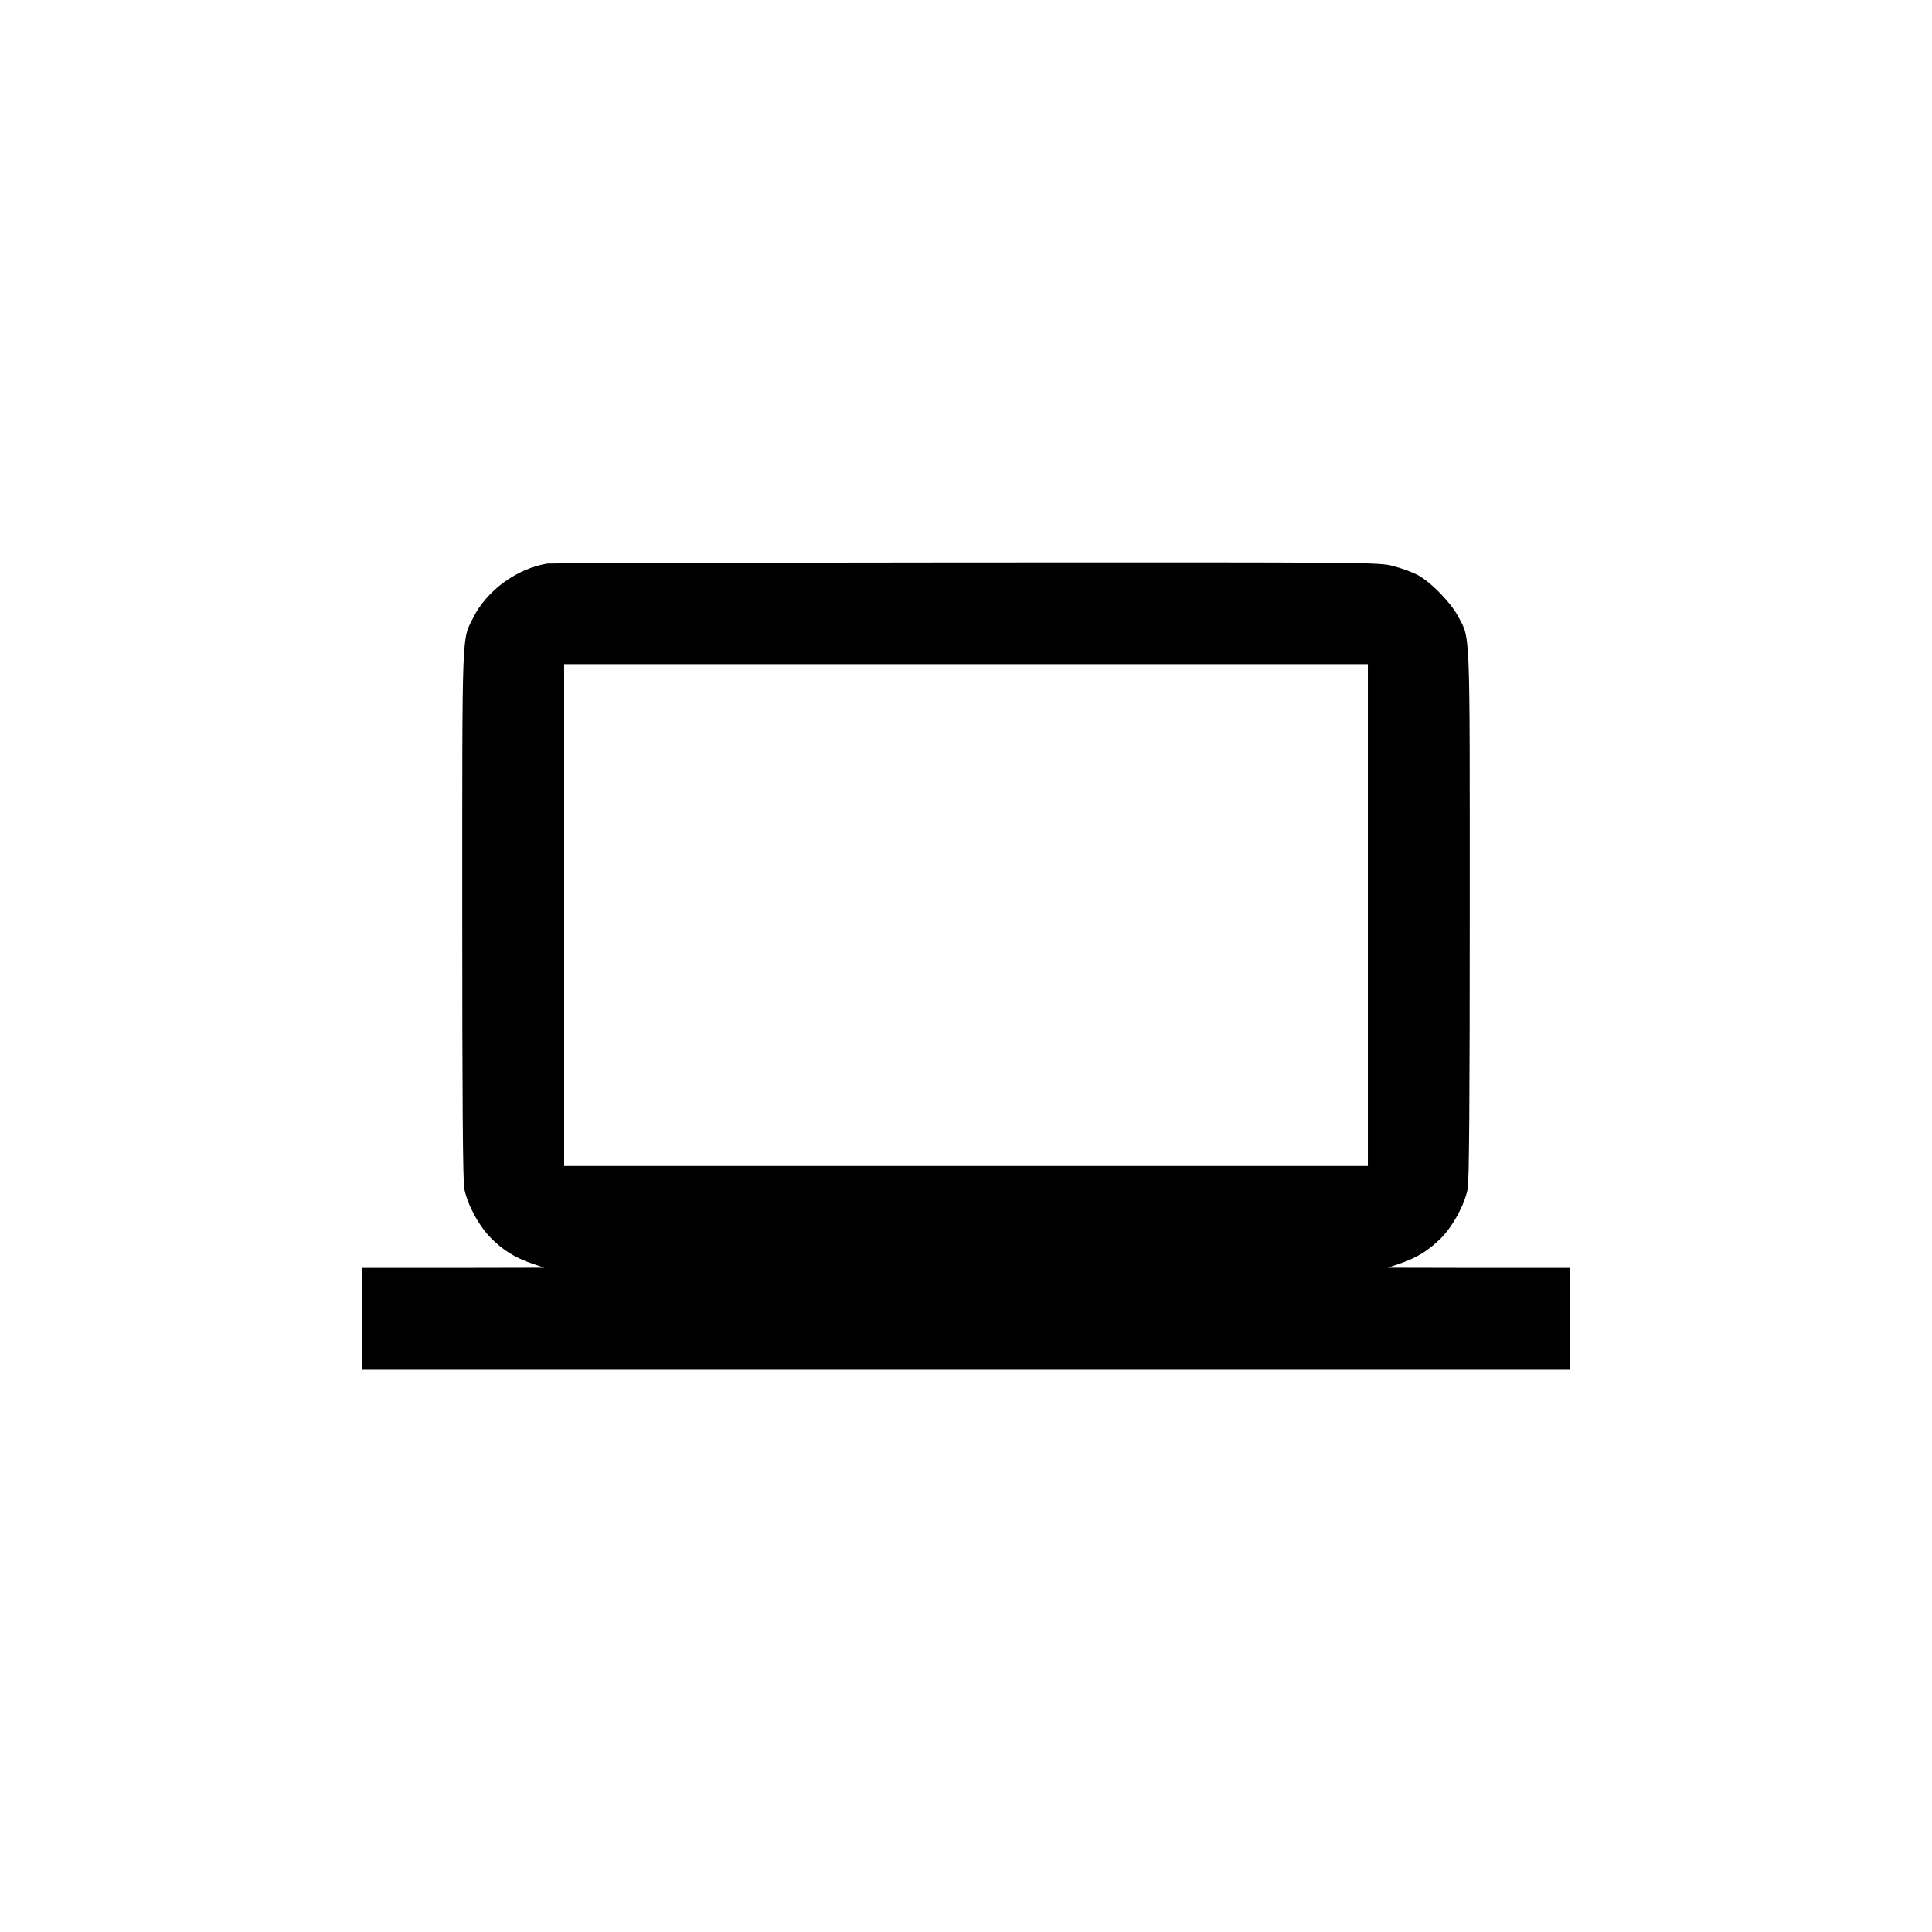 <?xml version="1.0" standalone="no"?>
<!DOCTYPE svg PUBLIC "-//W3C//DTD SVG 20010904//EN"
 "http://www.w3.org/TR/2001/REC-SVG-20010904/DTD/svg10.dtd">
<svg version="1.0" xmlns="http://www.w3.org/2000/svg"
 width="1024pt" height="1024pt" viewBox="0 0 1024 1024"
 preserveAspectRatio="xMidYMid meet">
<g transform="translate(0,1024) scale(0.1,-0.1)"
fill="#000000" stroke="none">
<path d="M2900 7253 c-161 -27 -319 -142 -391 -285 -62 -123 -59 -39 -59
-1575 0 -973 3 -1418 11 -1455 18 -86 76 -193 139 -258 67 -67 129 -106 220
-137 l65 -22 -482 -1 -483 0 0 -270 0 -270 3200 0 3200 0 0 270 0 270 -482 0
-483 1 65 22 c91 31 153 70 220 137 63 65 121 172 139 258 8 37 11 482 11
1455 0 1546 4 1455 -62 1581 -39 73 -144 181 -215 219 -28 15 -86 36 -129 47
-76 20 -116 20 -2268 19 -1205 -1 -2202 -4 -2216 -6z m4350 -1863 l0 -1330
-2130 0 -2130 0 0 1330 0 1330 2130 0 2130 0 0 -1330z"/>
</g>
</svg>
